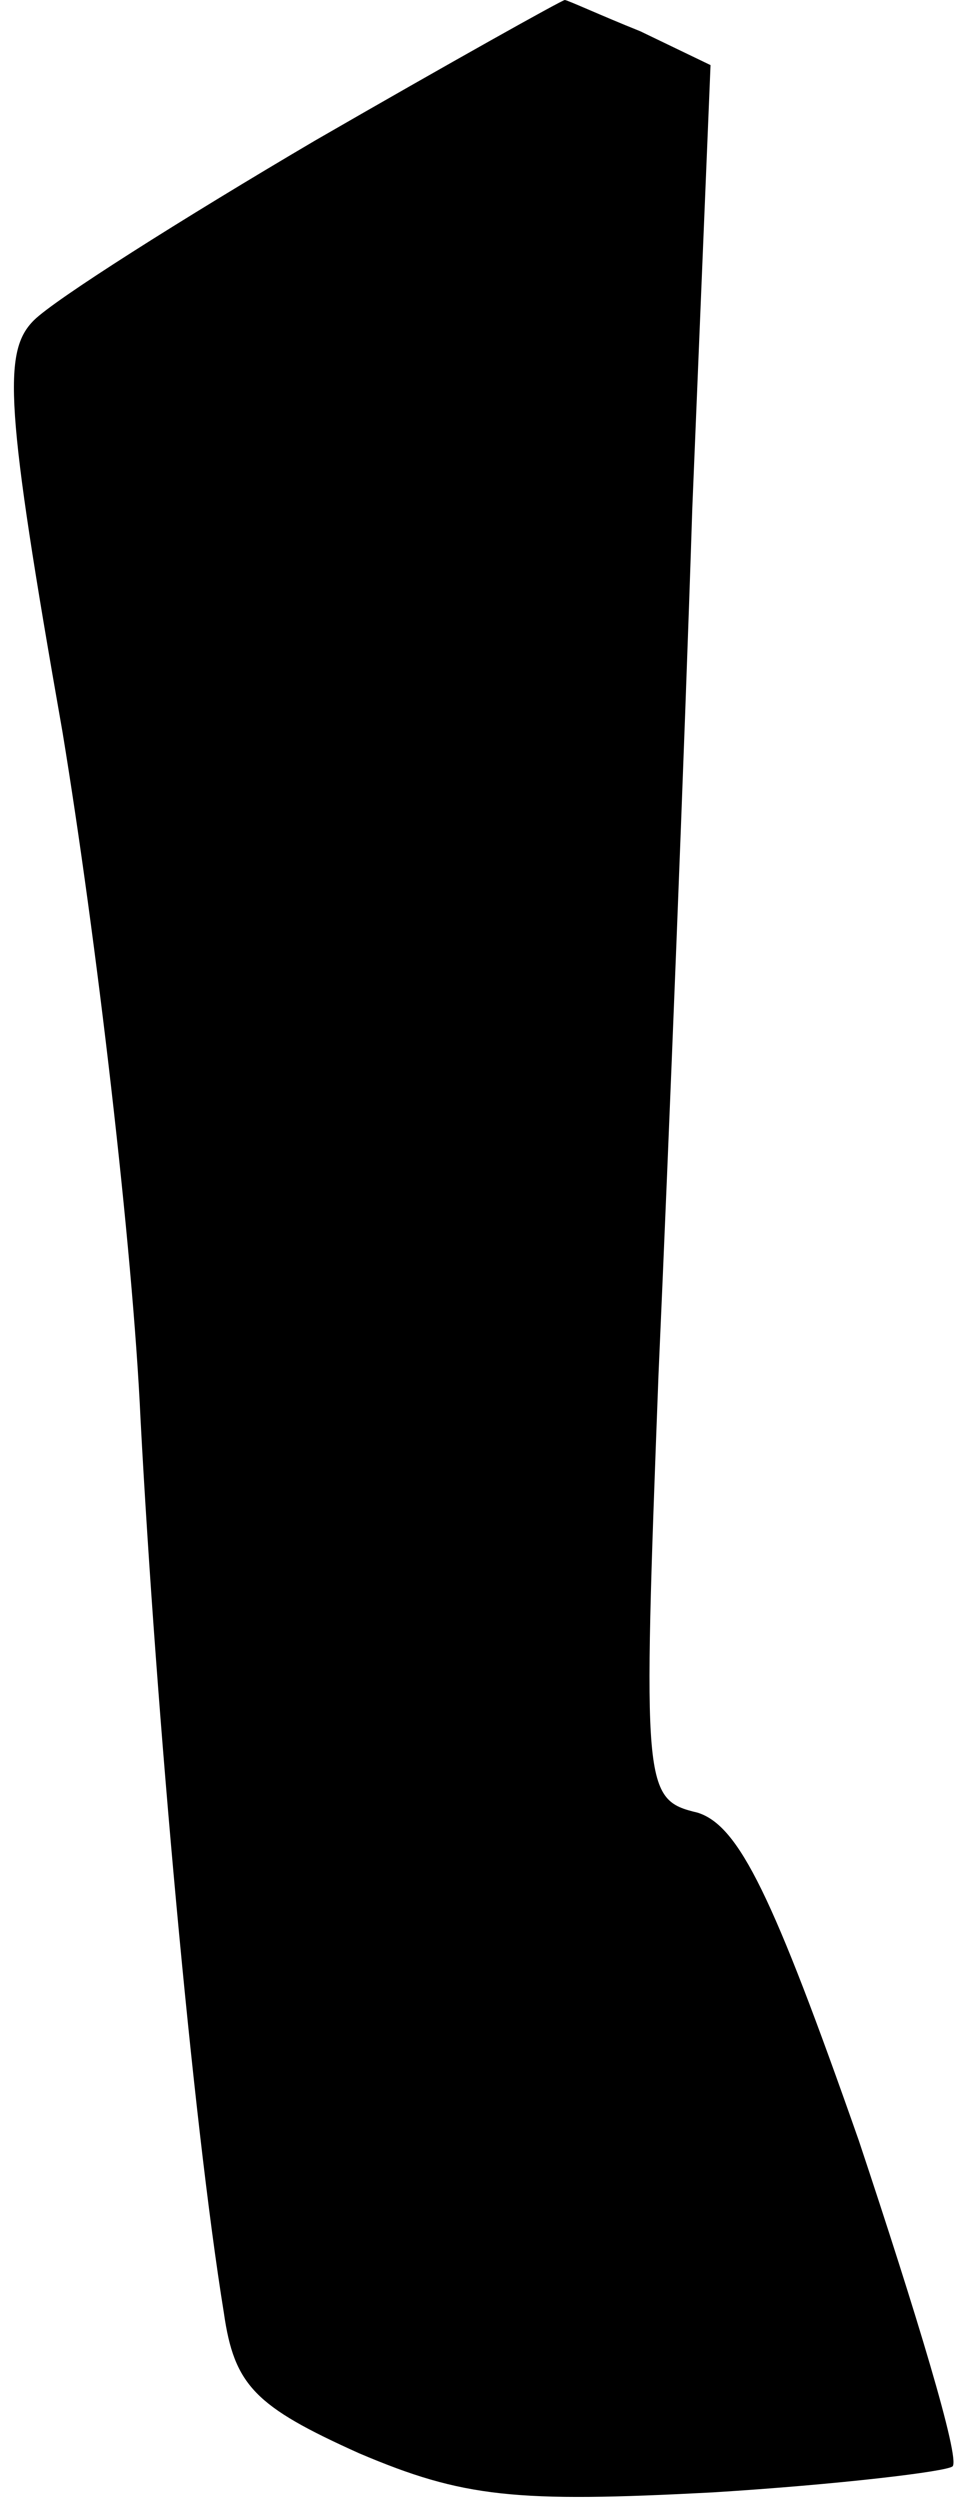 <?xml version="1.0" standalone="no"?>
<!DOCTYPE svg PUBLIC "-//W3C//DTD SVG 20010904//EN"
 "http://www.w3.org/TR/2001/REC-SVG-20010904/DTD/svg10.dtd">
<svg version="1.0" xmlns="http://www.w3.org/2000/svg"
 width="37pt" height="96pt" viewBox="0 0 37 96"
 preserveAspectRatio="xMidYMid meet">
<g transform="translate(0,96) scale(0.1,-0.1)"
fill="#000000" stroke="none">
<path fill="#000000" stroke="none" d="M121 906 c-51 -30 -100 -61 -108 -69
-12 -12 -11 -33 11 -158 13 -79 27 -198 30 -264 6 -113 20 -269 32 -343 4 -28
12 -36 52 -54 40 -17 60 -19 136 -15 48 3 90 8 92 10 3 3 -14 59 -36 125 -33
94 -46 121 -62 126 -21 5 -21 9 -15 168 4 90 10 240 13 333 l7 170 -27 13
c-15 6 -28 12 -29 12 -1 0 -44 -24 -96 -54z"/>
</g>
</svg>
